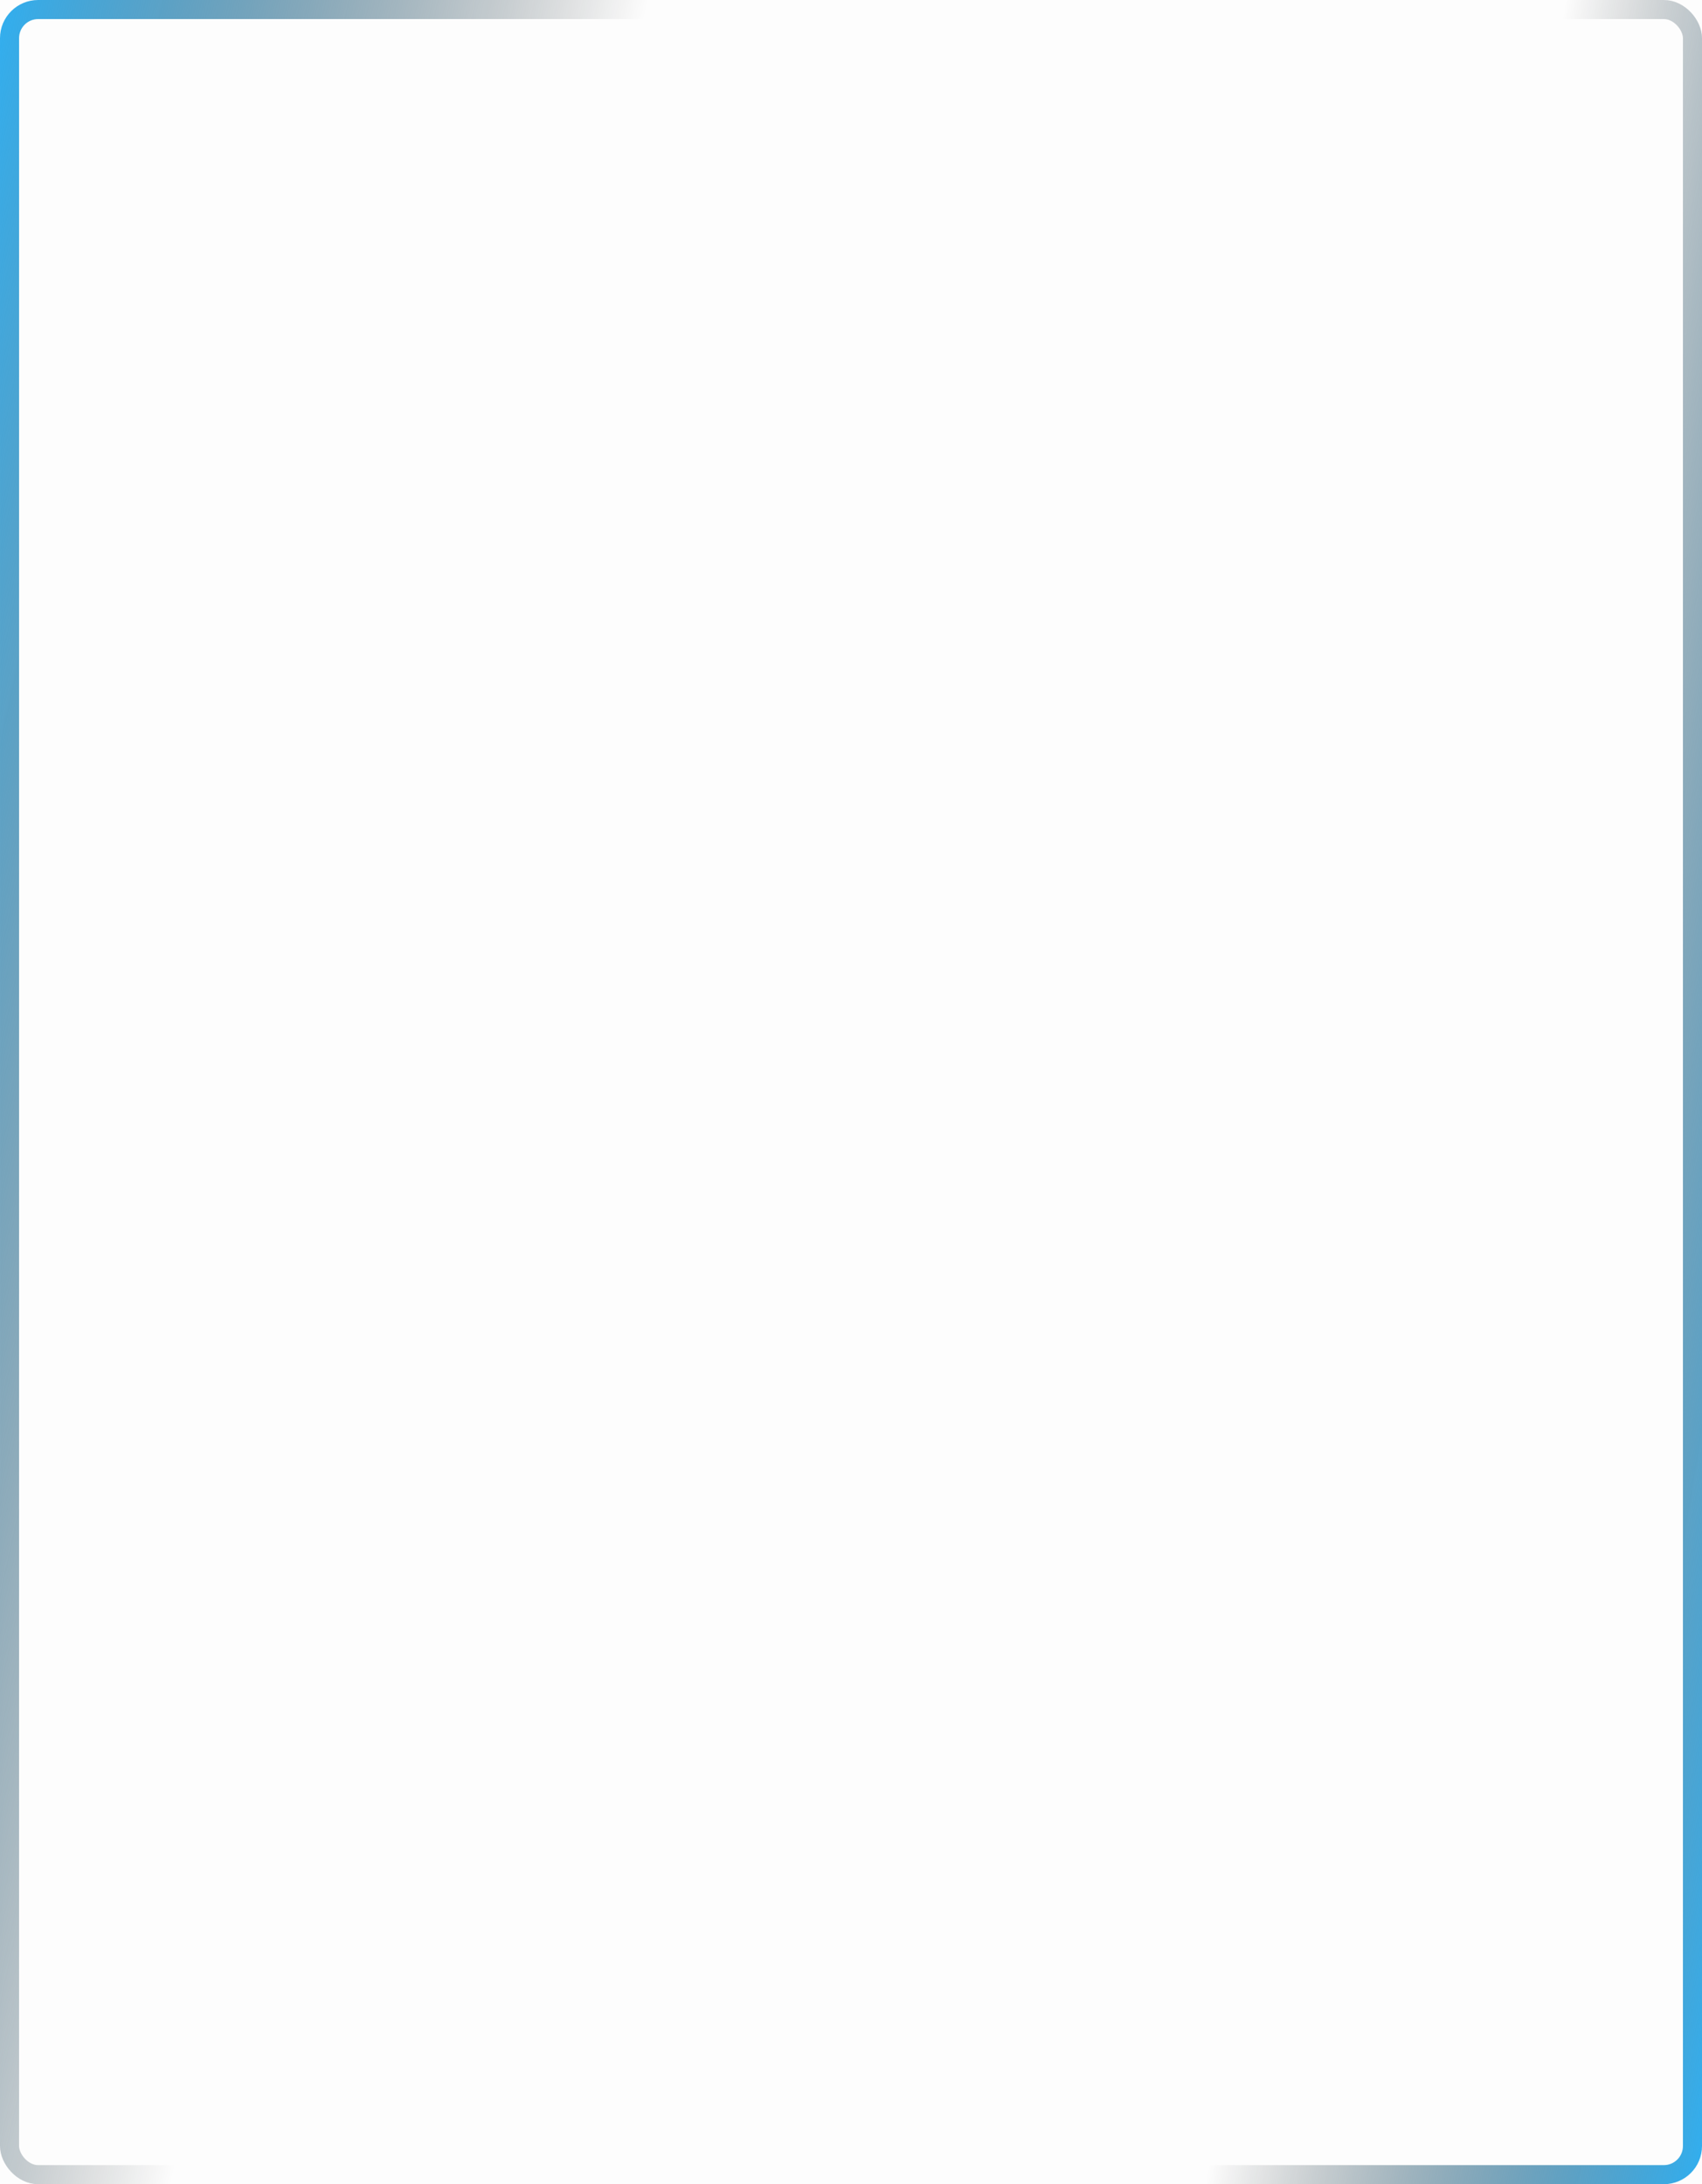 <svg width="357" height="458" viewBox="0 0 357 458" fill="none" xmlns="http://www.w3.org/2000/svg">
    <g clip-path="url(#w1jfhr7pta)">
        <path fill="#000" fill-opacity=".01" d="M0 0h357v458H0z"/>
        <rect x="2" y="2" width="353" height="454" rx="6" stroke="url(#556gulp1jb)" stroke-width="4"/>
        <rect x="2" y="2" width="353" height="454" rx="6" stroke="url(#kktgji069c)" stroke-width="4"/>
    </g>
    <defs>
        <linearGradient id="556gulp1jb" x1="0" y1="-.001" x2="129.845" y2="28.387" gradientUnits="userSpaceOnUse">
            <stop stop-color="#31AFF0"/>
            <stop offset="1" stop-opacity="0"/>
        </linearGradient>
        <linearGradient id="kktgji069c" x1="357" y1="457.999" x2="255.607" y2="441.282" gradientUnits="userSpaceOnUse">
            <stop stop-color="#31AFF0"/>
            <stop offset="1" stop-opacity="0"/>
        </linearGradient>
        <clipPath id="w1jfhr7pta">
            <path fill="#fff" d="M0 0h357v458H0z"/>
        </clipPath>
    </defs>
</svg>
